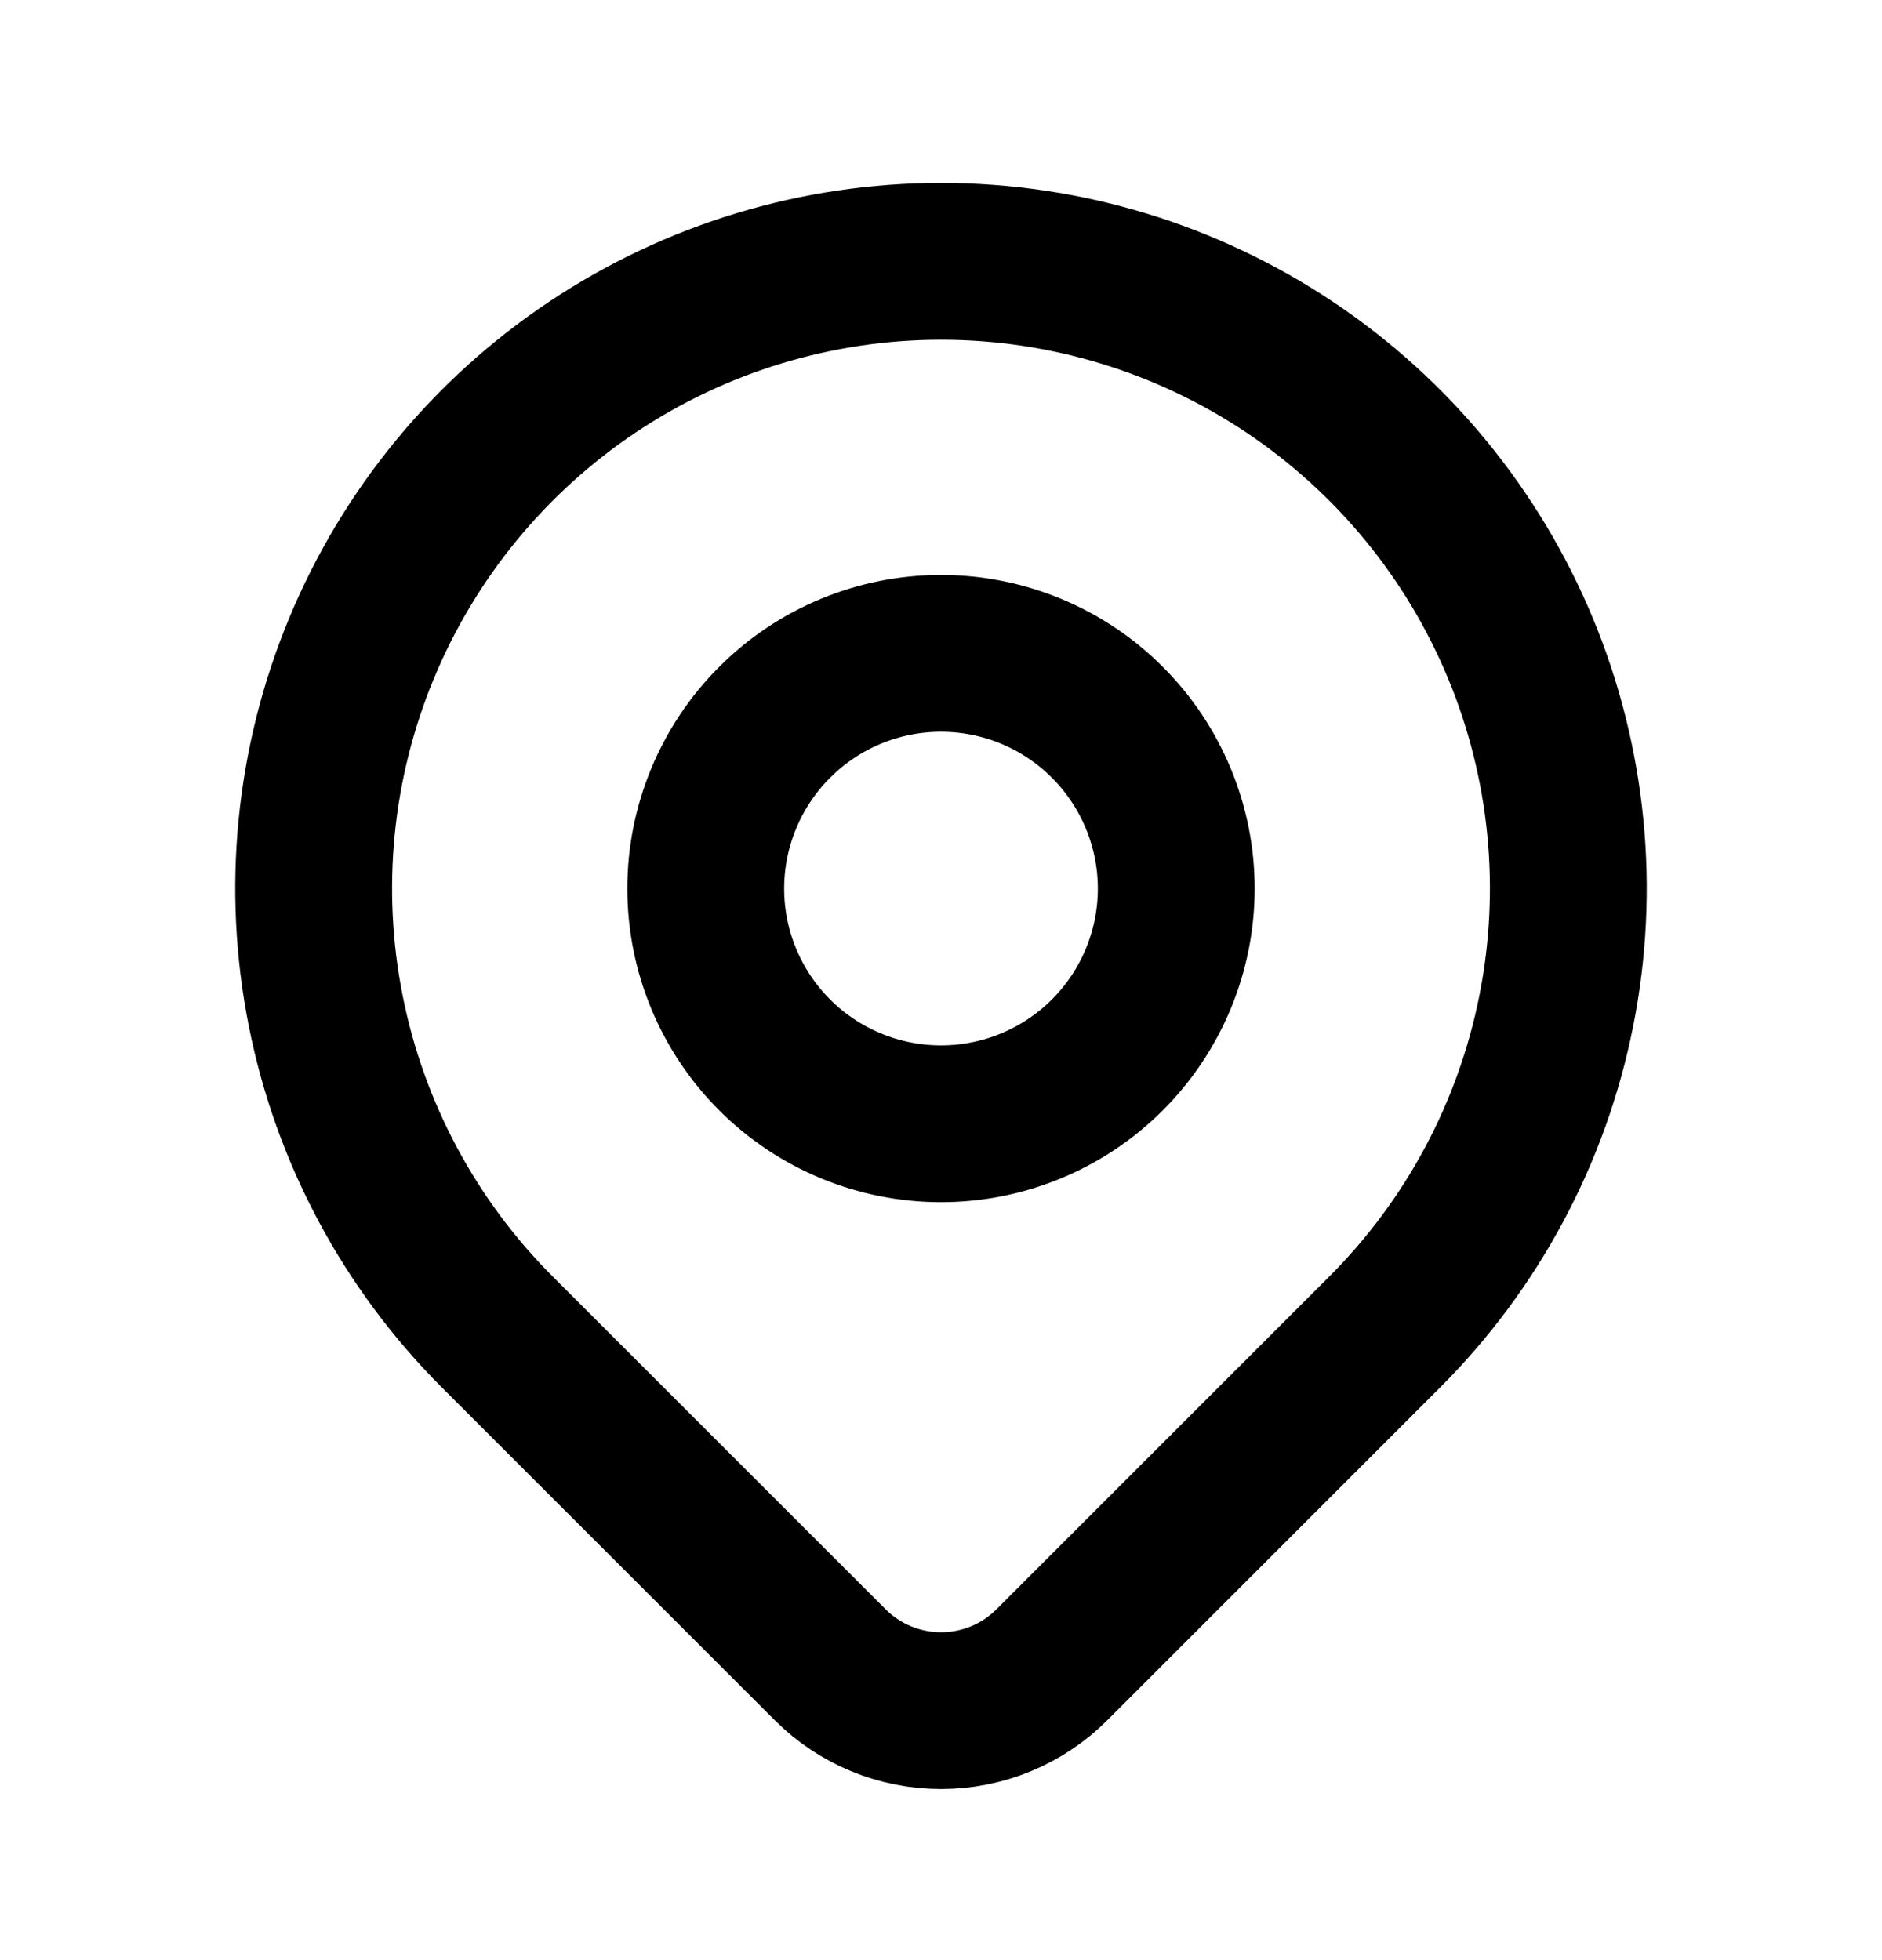 <svg width="24" height="25" viewBox="0 0 24 25" fill="none" xmlns="http://www.w3.org/2000/svg">
<g clip-path="url(#clip0_13_310)">
<path d="M9 11.333C9 12.129 9.316 12.892 9.879 13.455C10.441 14.017 11.204 14.333 12 14.333C12.796 14.333 13.559 14.017 14.121 13.455C14.684 12.892 15 12.129 15 11.333C15 10.538 14.684 9.775 14.121 9.212C13.559 8.649 12.796 8.333 12 8.333C11.204 8.333 10.441 8.649 9.879 9.212C9.316 9.775 9 10.538 9 11.333Z" stroke="black" stroke-width="2" stroke-linecap="round" stroke-linejoin="round"/>
<path d="M17.657 16.99L13.414 21.233C13.039 21.608 12.531 21.818 12.001 21.818C11.47 21.818 10.962 21.608 10.587 21.233L6.343 16.99C5.224 15.871 4.462 14.446 4.154 12.894C3.845 11.342 4.003 9.734 4.609 8.272C5.215 6.81 6.24 5.561 7.555 4.682C8.871 3.803 10.418 3.333 12 3.333C13.582 3.333 15.129 3.803 16.445 4.682C17.76 5.561 18.785 6.81 19.391 8.272C19.997 9.734 20.155 11.342 19.846 12.894C19.538 14.446 18.776 15.871 17.657 16.99Z" stroke="black" stroke-width="2" stroke-linecap="round" stroke-linejoin="round"/>
</g>
<defs>
<clipPath id="clip0_13_310">
<rect width="24" height="24" fill="white" transform="translate(0 0.333)"/>
</clipPath>
</defs>
</svg>
